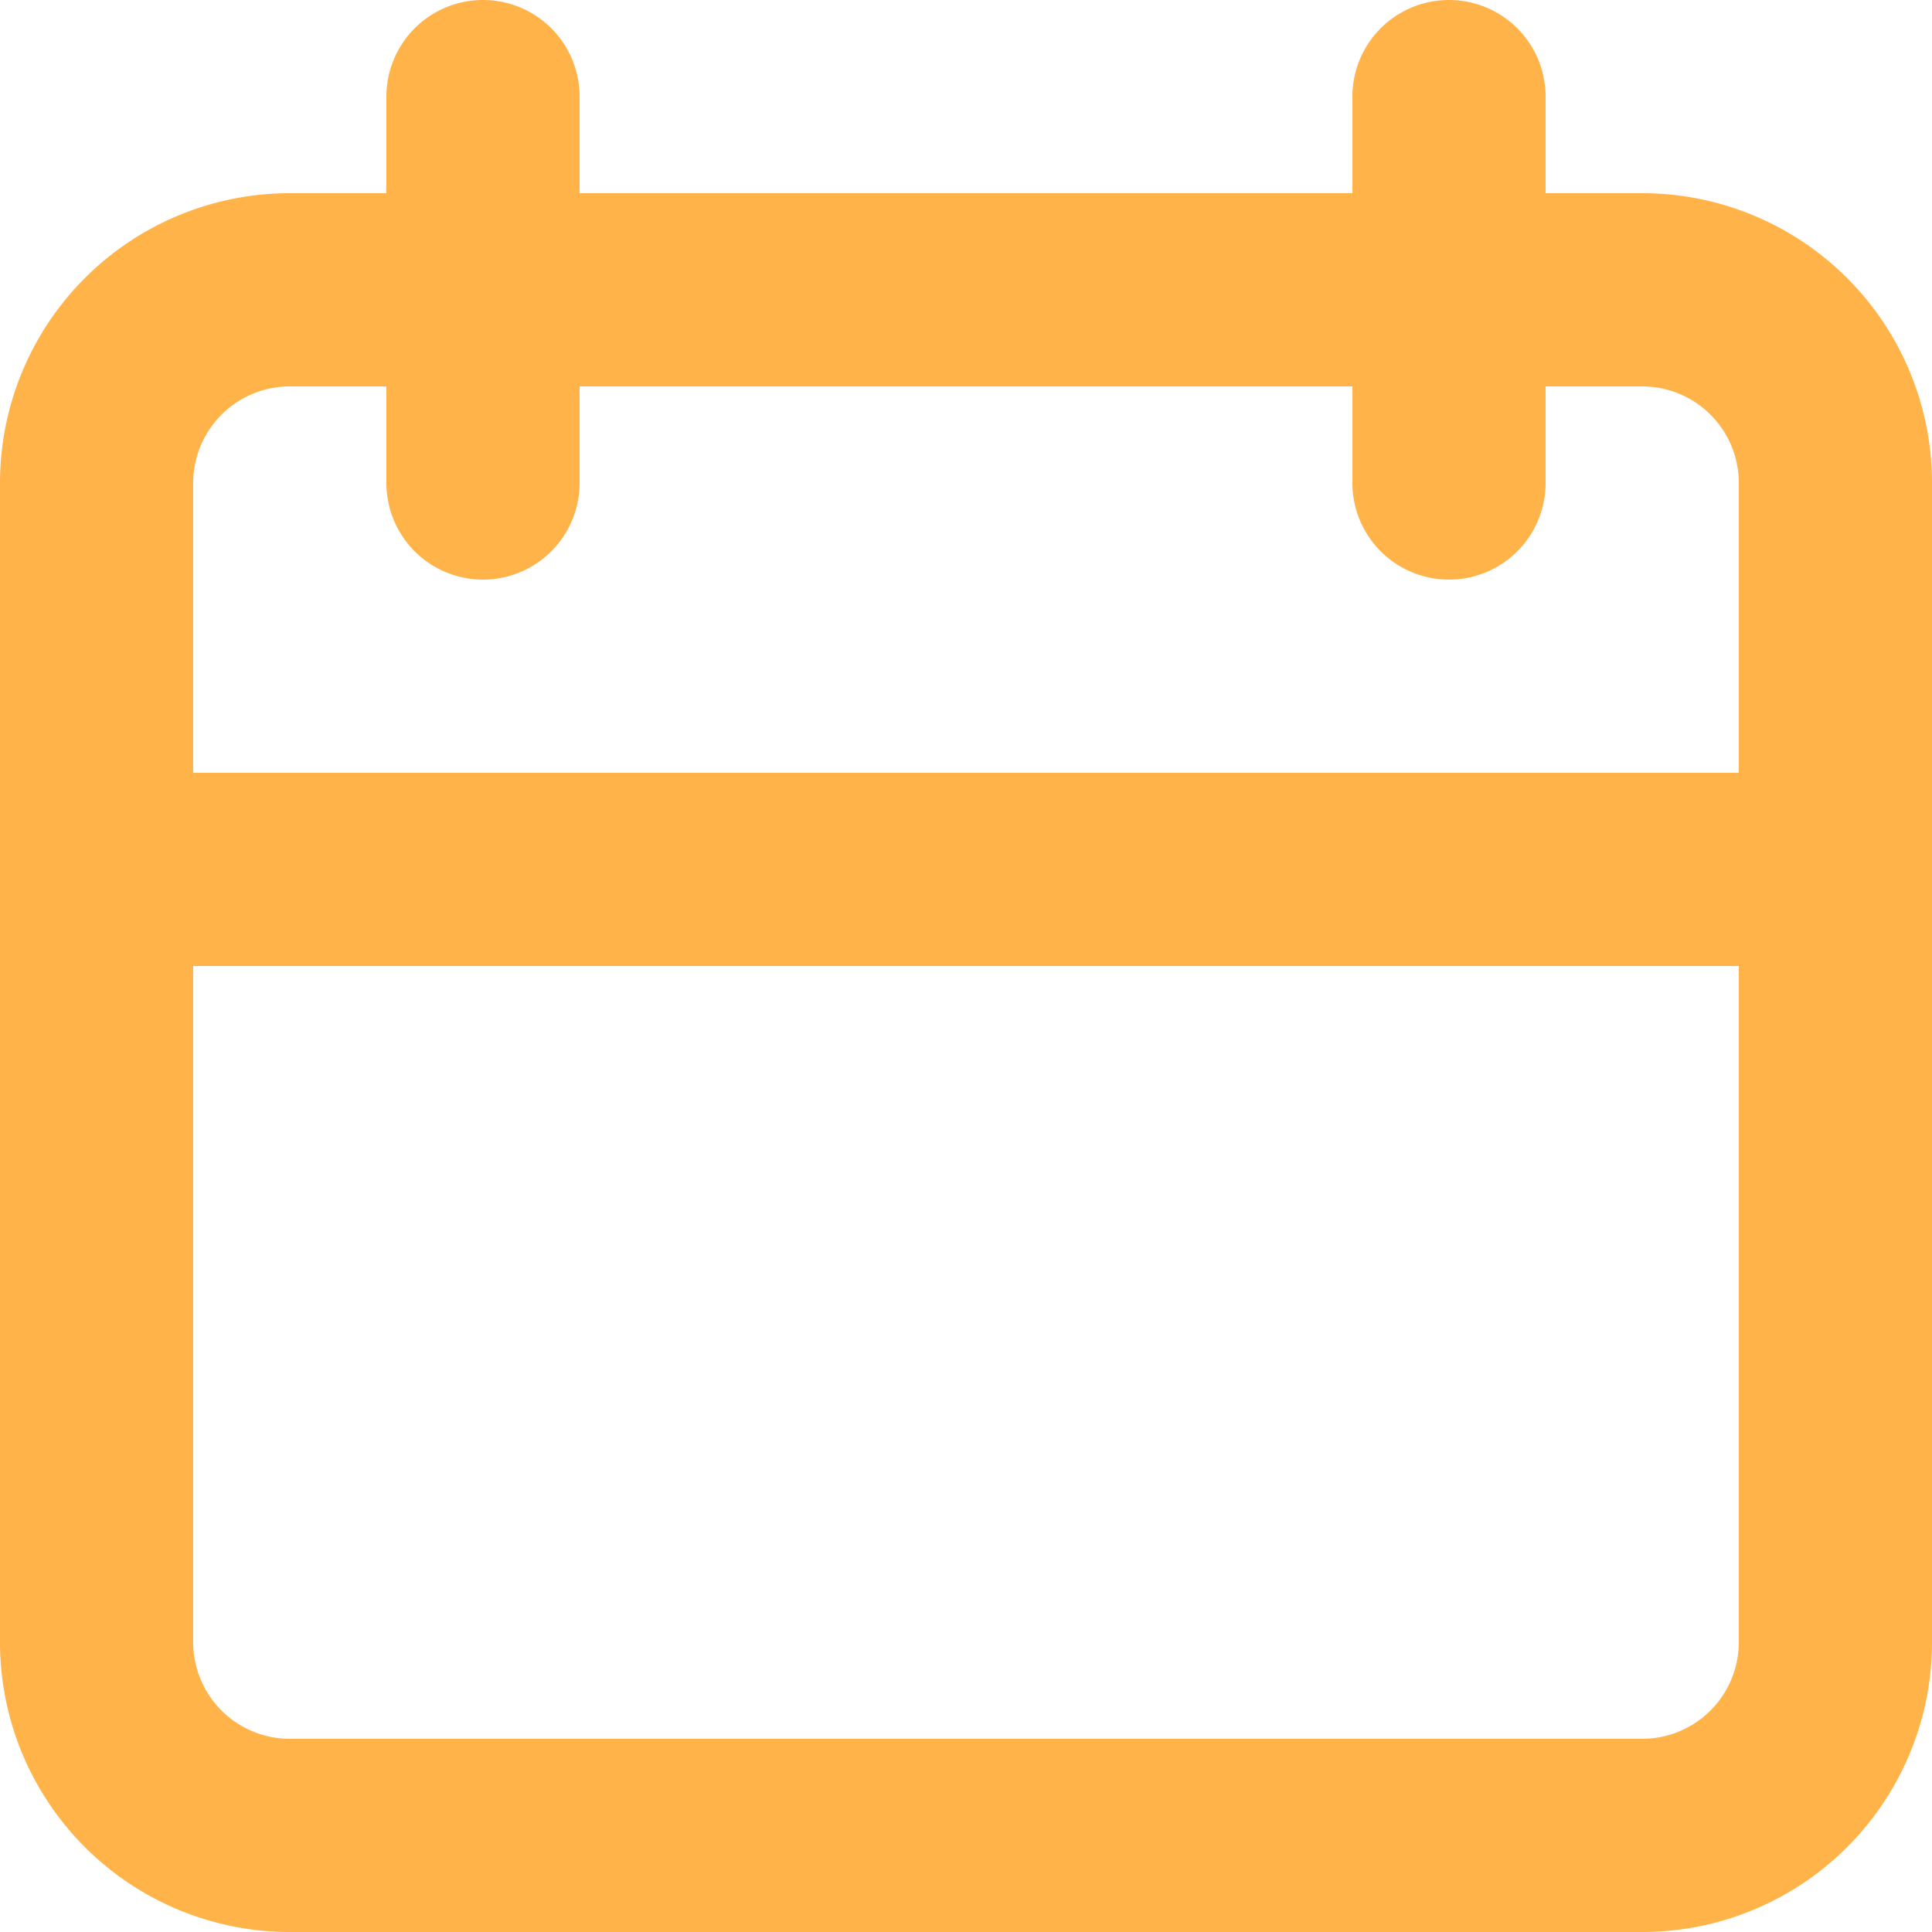 <svg xmlns="http://www.w3.org/2000/svg" width="12" height="12" viewBox="0 0 12 12"><path d="M10.2,12H1.8A1.8,1.8,0,0,1,0,10.2V3A1.8,1.8,0,0,1,1.8,1.2h.6V.6A.6.6,0,0,1,3.6.6v.6H8.4V.6A.6.6,0,0,1,9.6.6v.6h.6A1.8,1.8,0,0,1,12,3v7.2A1.8,1.8,0,0,1,10.2,12Zm-9-6v4.2a.6.6,0,0,0,.6.6h8.4a.6.6,0,0,0,.6-.6V6Zm.6-3.6a.6.6,0,0,0-.6.6V4.8h9.6V3a.6.6,0,0,0-.6-.6H9.6V3A.6.6,0,1,1,8.4,3V2.4H3.6V3A.6.6,0,0,1,2.4,3V2.4Z" fill="#ffb349"/></svg>